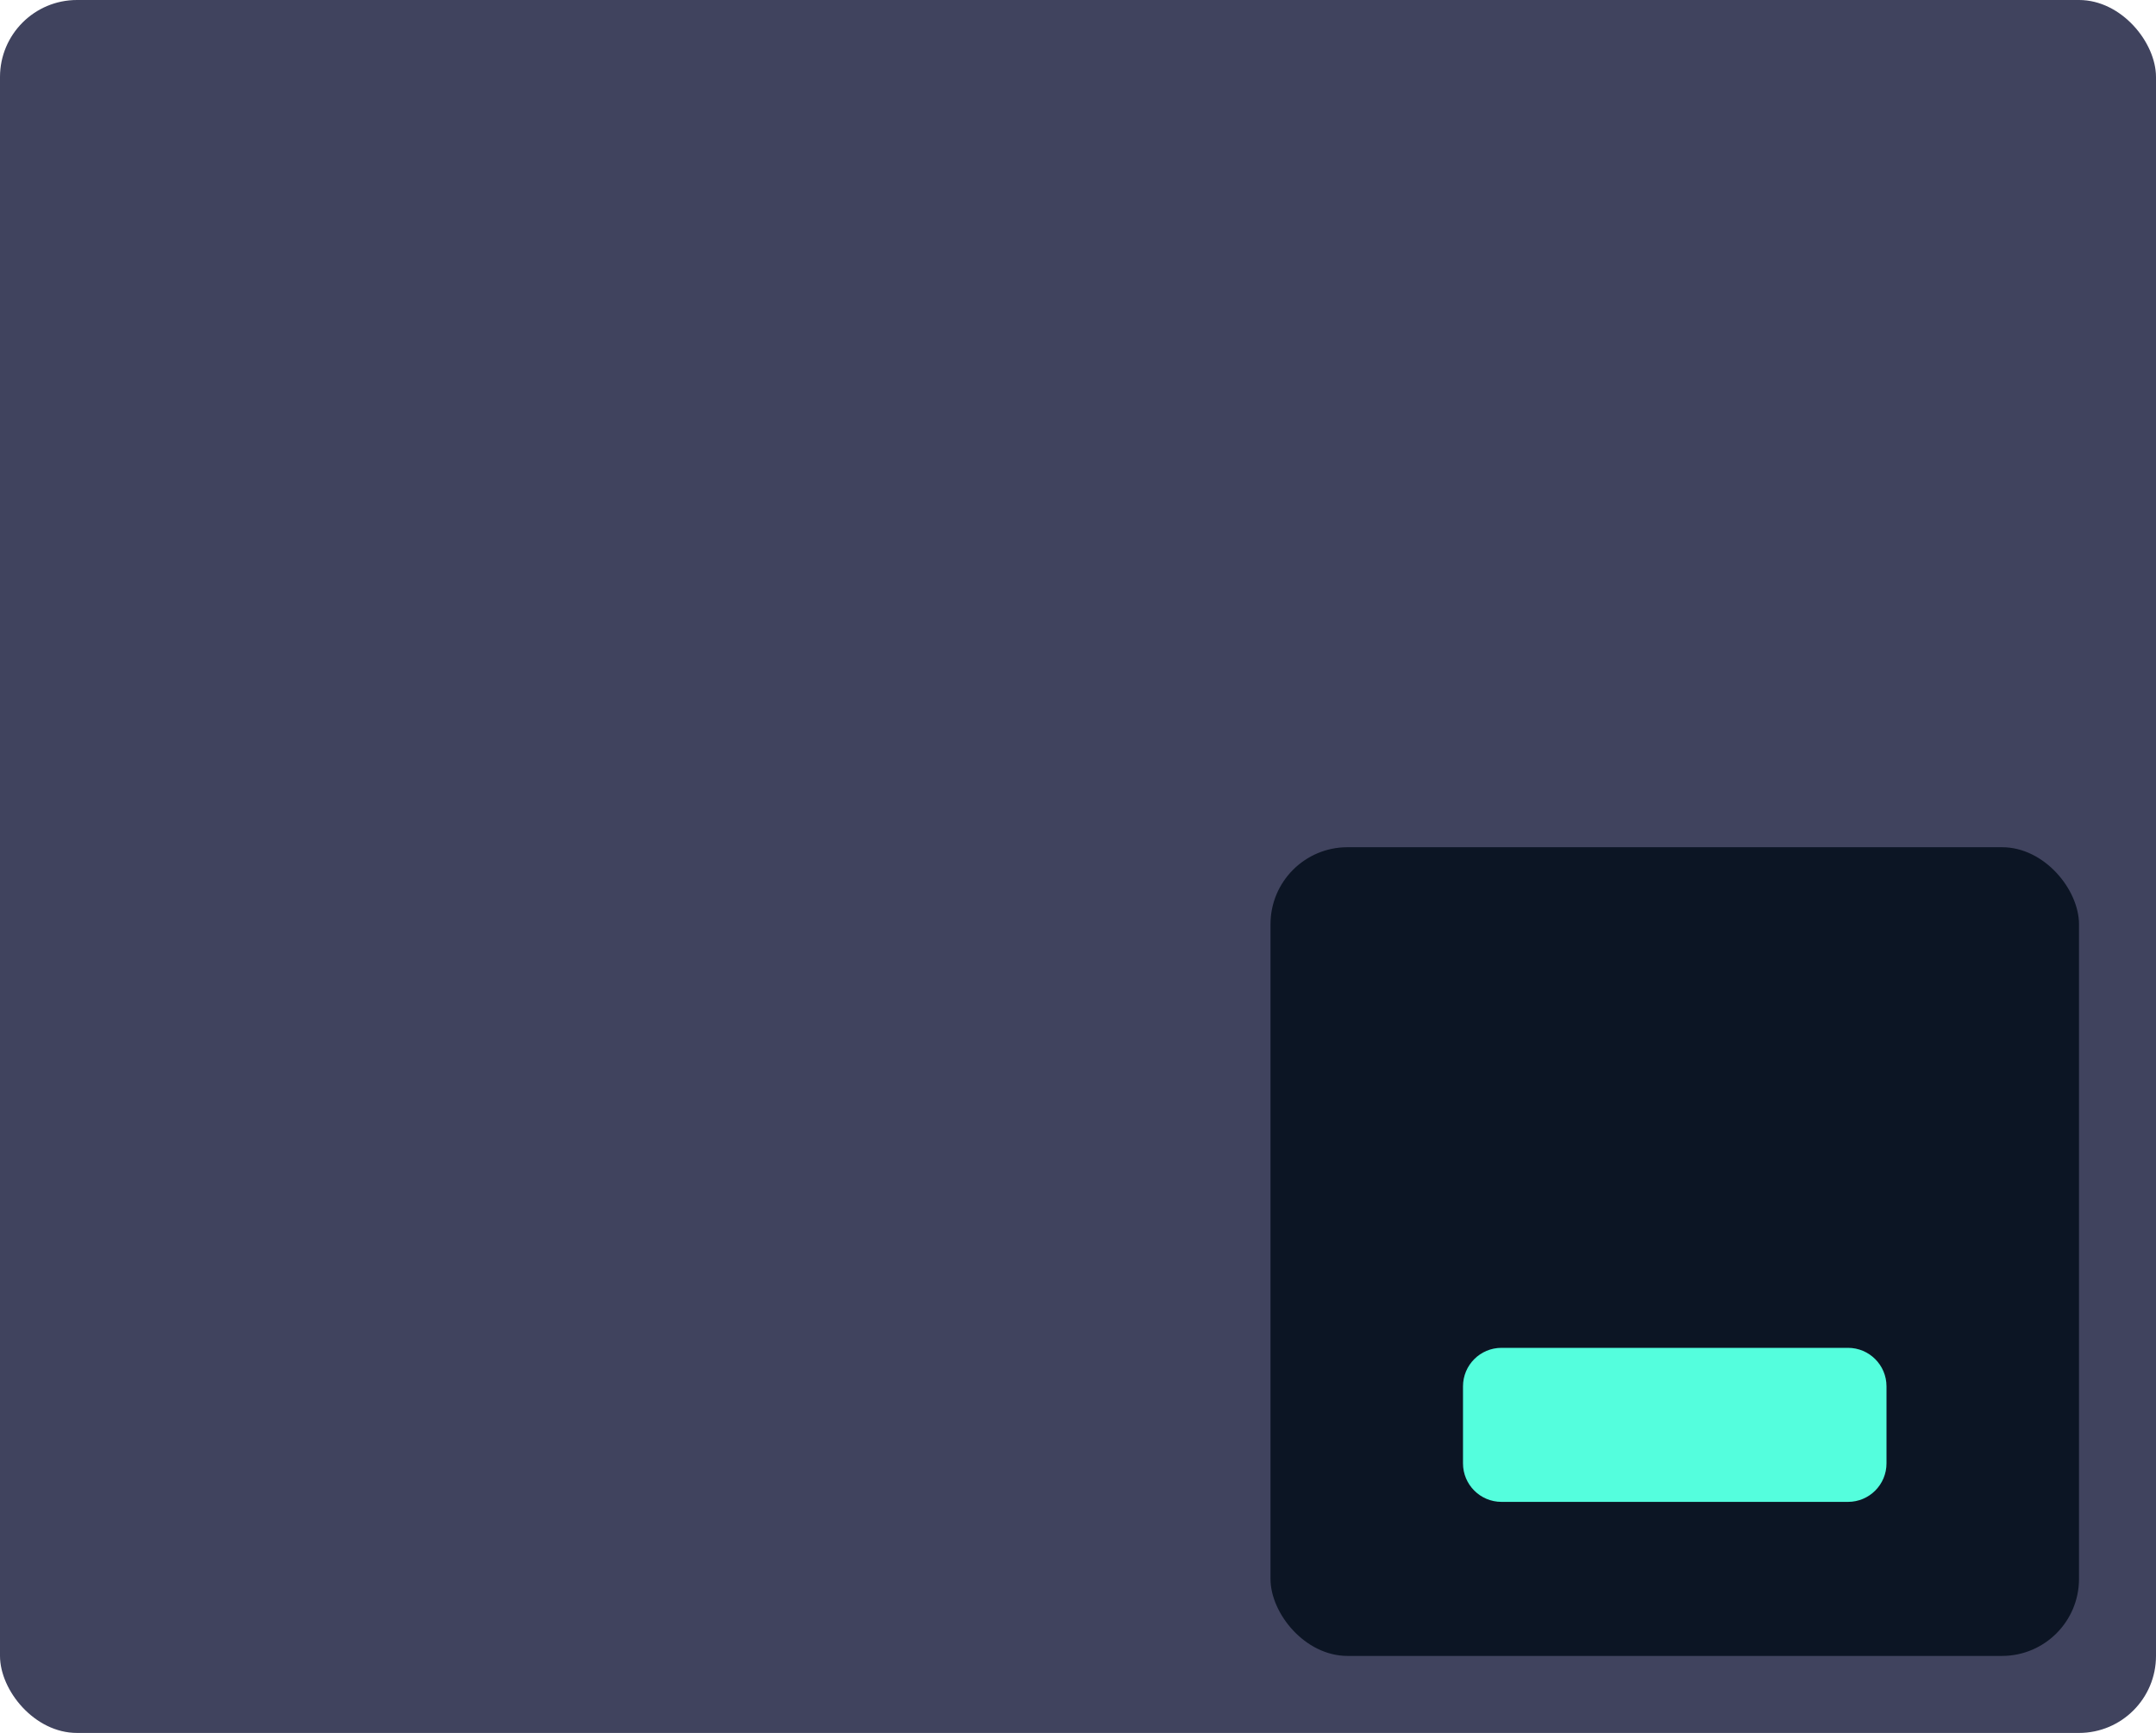 <svg width="112" height="90" viewBox="0 0 112 90" fill="none" xmlns="http://www.w3.org/2000/svg">
<g id="SpaceShip">
<rect id="Background" width="112" height="90" rx="4" fill="#40435E"/>
<rect id="control" x="66" y="44" width="42" height="42" rx="4" fill="#0C1524"/>
<path id="focus" d="M76 72C76 70.895 76.895 70 78 70H96C97.105 70 98 70.895 98 72V76C98 77.105 97.105 78 96 78H78C76.895 78 76 77.105 76 76V72Z" fill="#54FEDD"/>
</g>
</svg>

